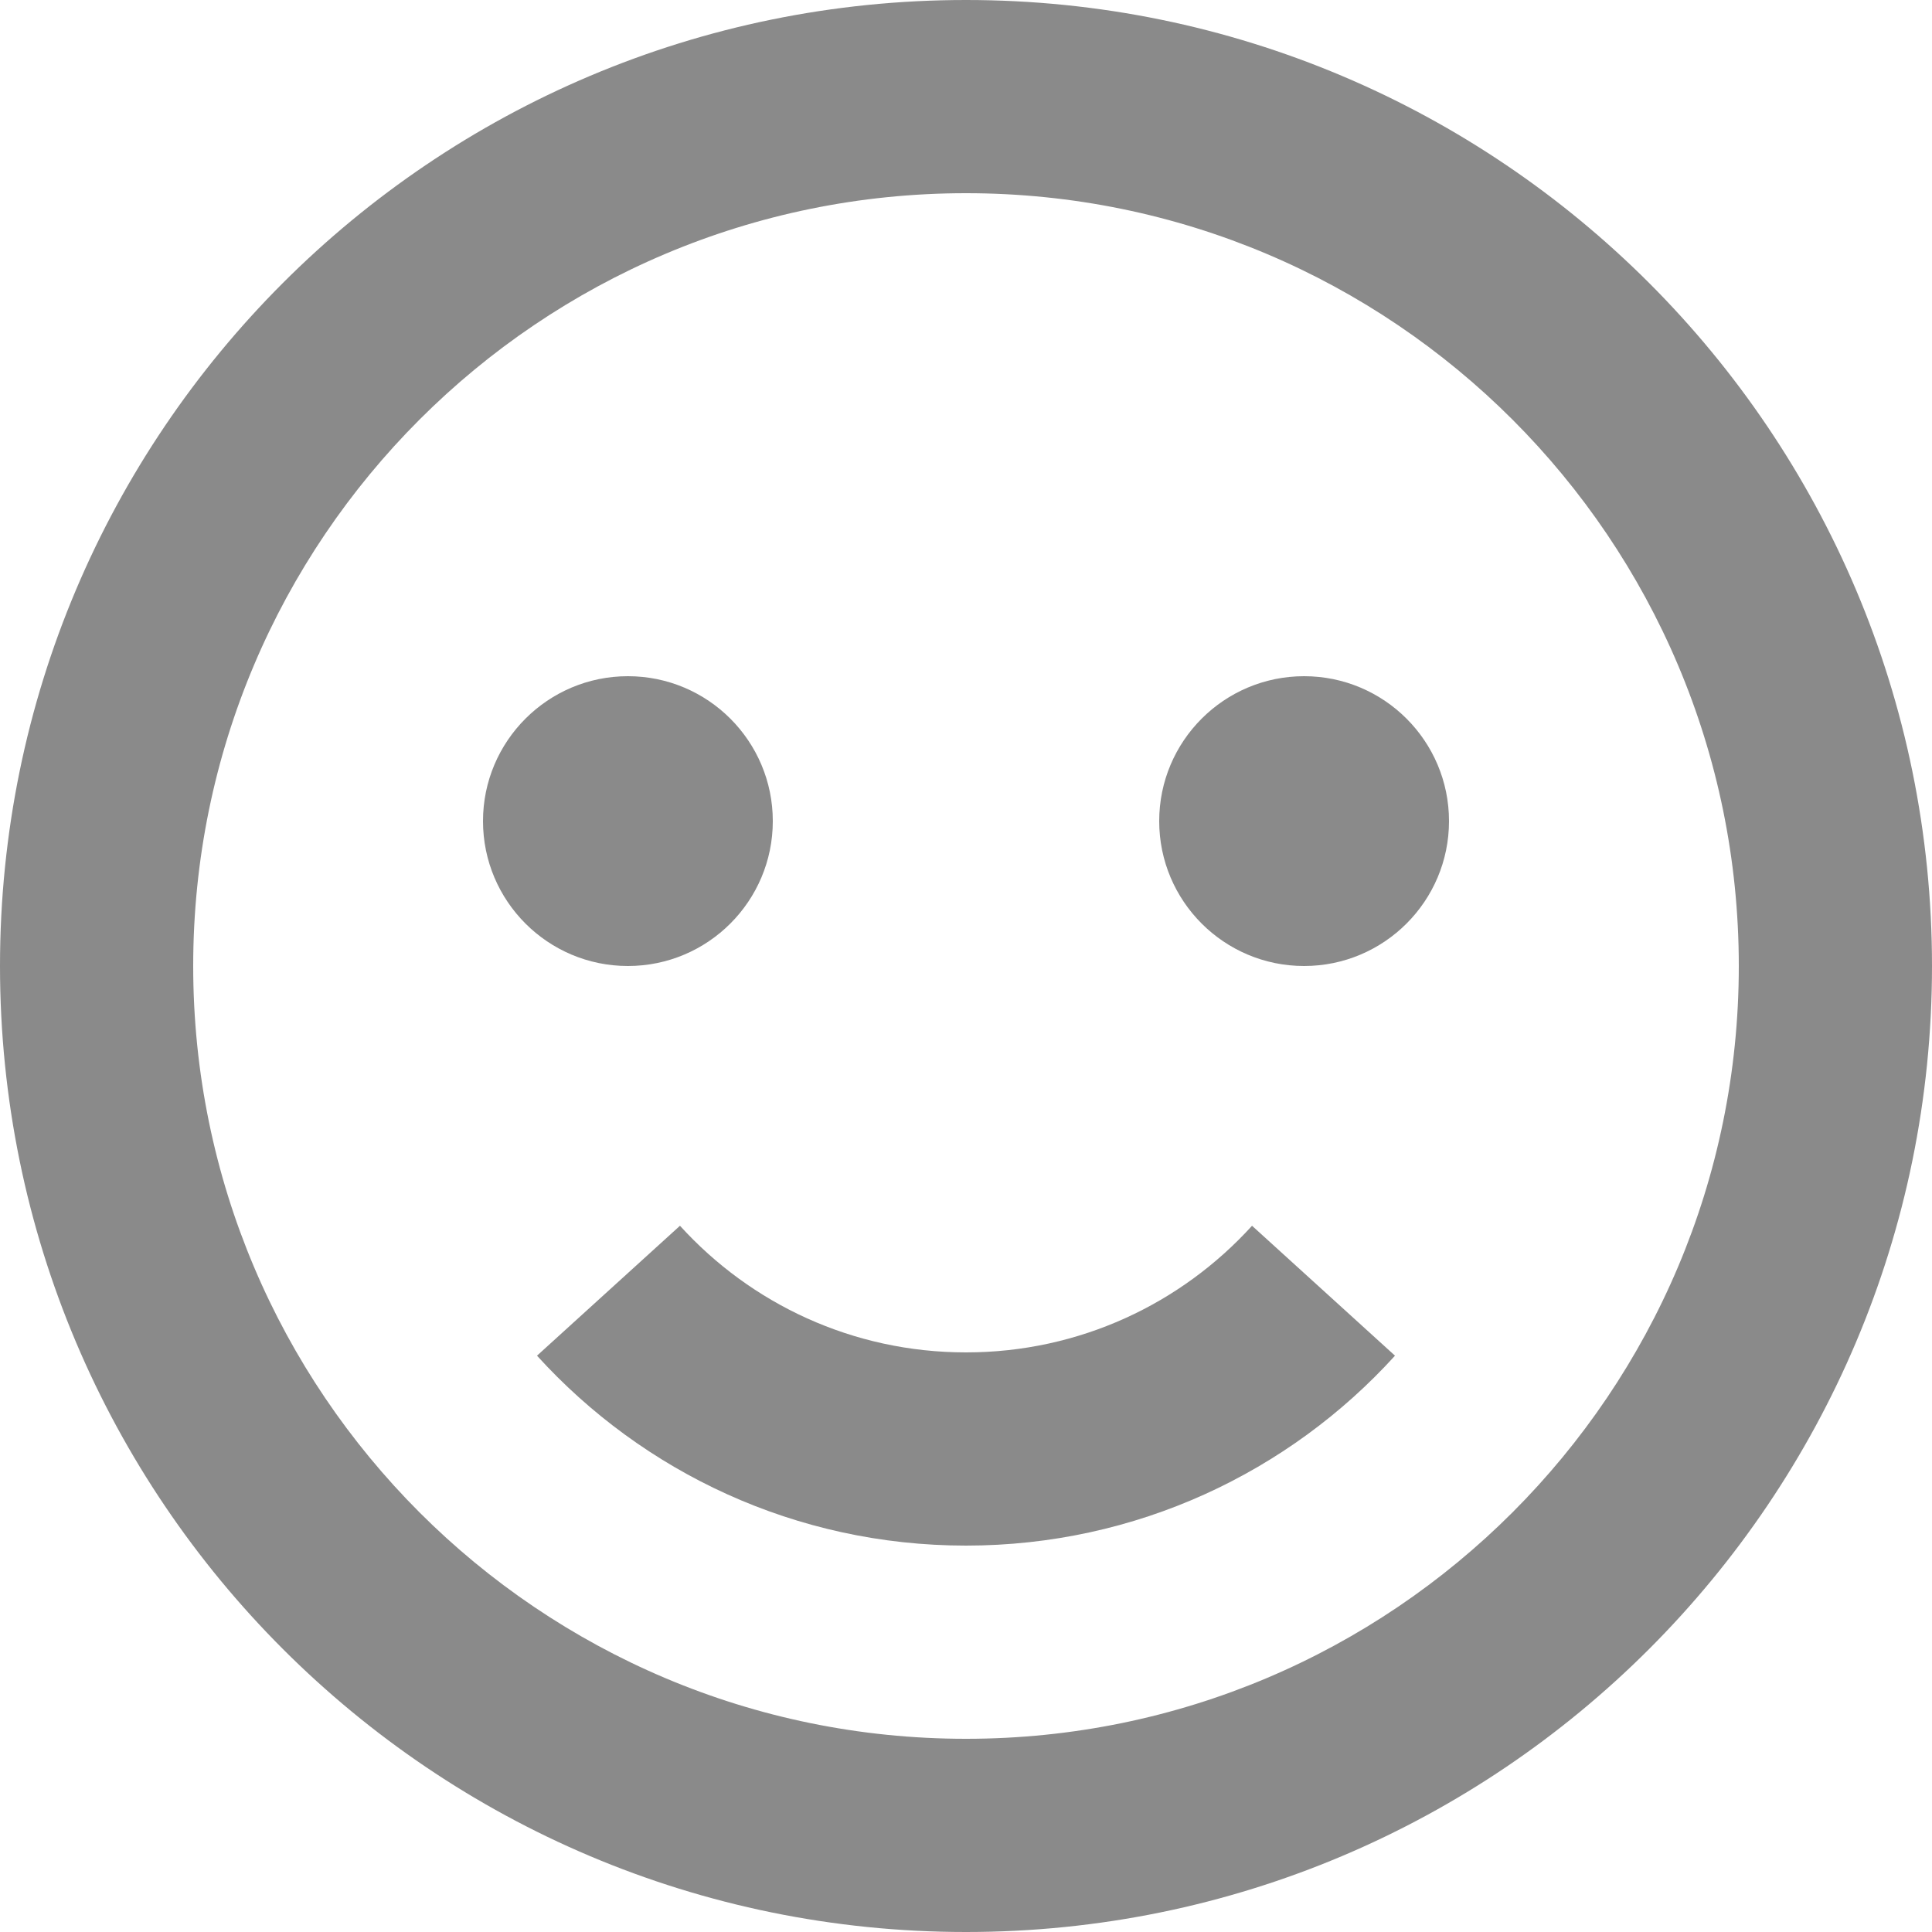 <?xml version="1.0" encoding="utf-8"?>
<!-- Generator: Adobe Illustrator 13.0.2, SVG Export Plug-In . SVG Version: 6.00 Build 14948)  -->
<svg width="20" height="20" viewBox="0 0 20 20" fill="none" xmlns="http://www.w3.org/2000/svg">
	<path d="M8 8.5C8 9.328 7.328 10 6.5 10C5.672 10 5 9.328 5 8.5C5 7.672 5.672 7 6.5 7C7.328 7 8 7.672 8 8.5Z" fill="#8A8A8A"/>
	<path d="M13.5 10C14.328 10 15 9.328 15 8.5C15 7.672 14.328 7 13.5 7C12.672 7 12 7.672 12 8.5C12 9.328 12.672 10 13.5 10Z" fill="#8A8A8A"/>
	<path d="M10 14C8.826 14 7.772 13.496 7.039 12.689L5.559 14.034C6.655 15.241 8.239 16 10 16C11.76 16 13.345 15.241 14.441 14.034L12.961 12.689C12.228 13.496 11.173 14 10 14Z" fill="#8A8A8A"/>
	<path fill-rule="evenodd" clip-rule="evenodd" d="M0 10C0 4.477 4.477 0 10 0C15.523 0 20 4.477 20 10C20 15.523 15.523 20 10 20C4.477 20 0 15.523 0 10ZM10 2C5.582 2 2 5.582 2 10C2 14.418 5.582 18 10 18C14.418 18 18 14.418 18 10C18 5.582 14.418 2 10 2Z" fill="#8A8A8A"/>
</svg>

